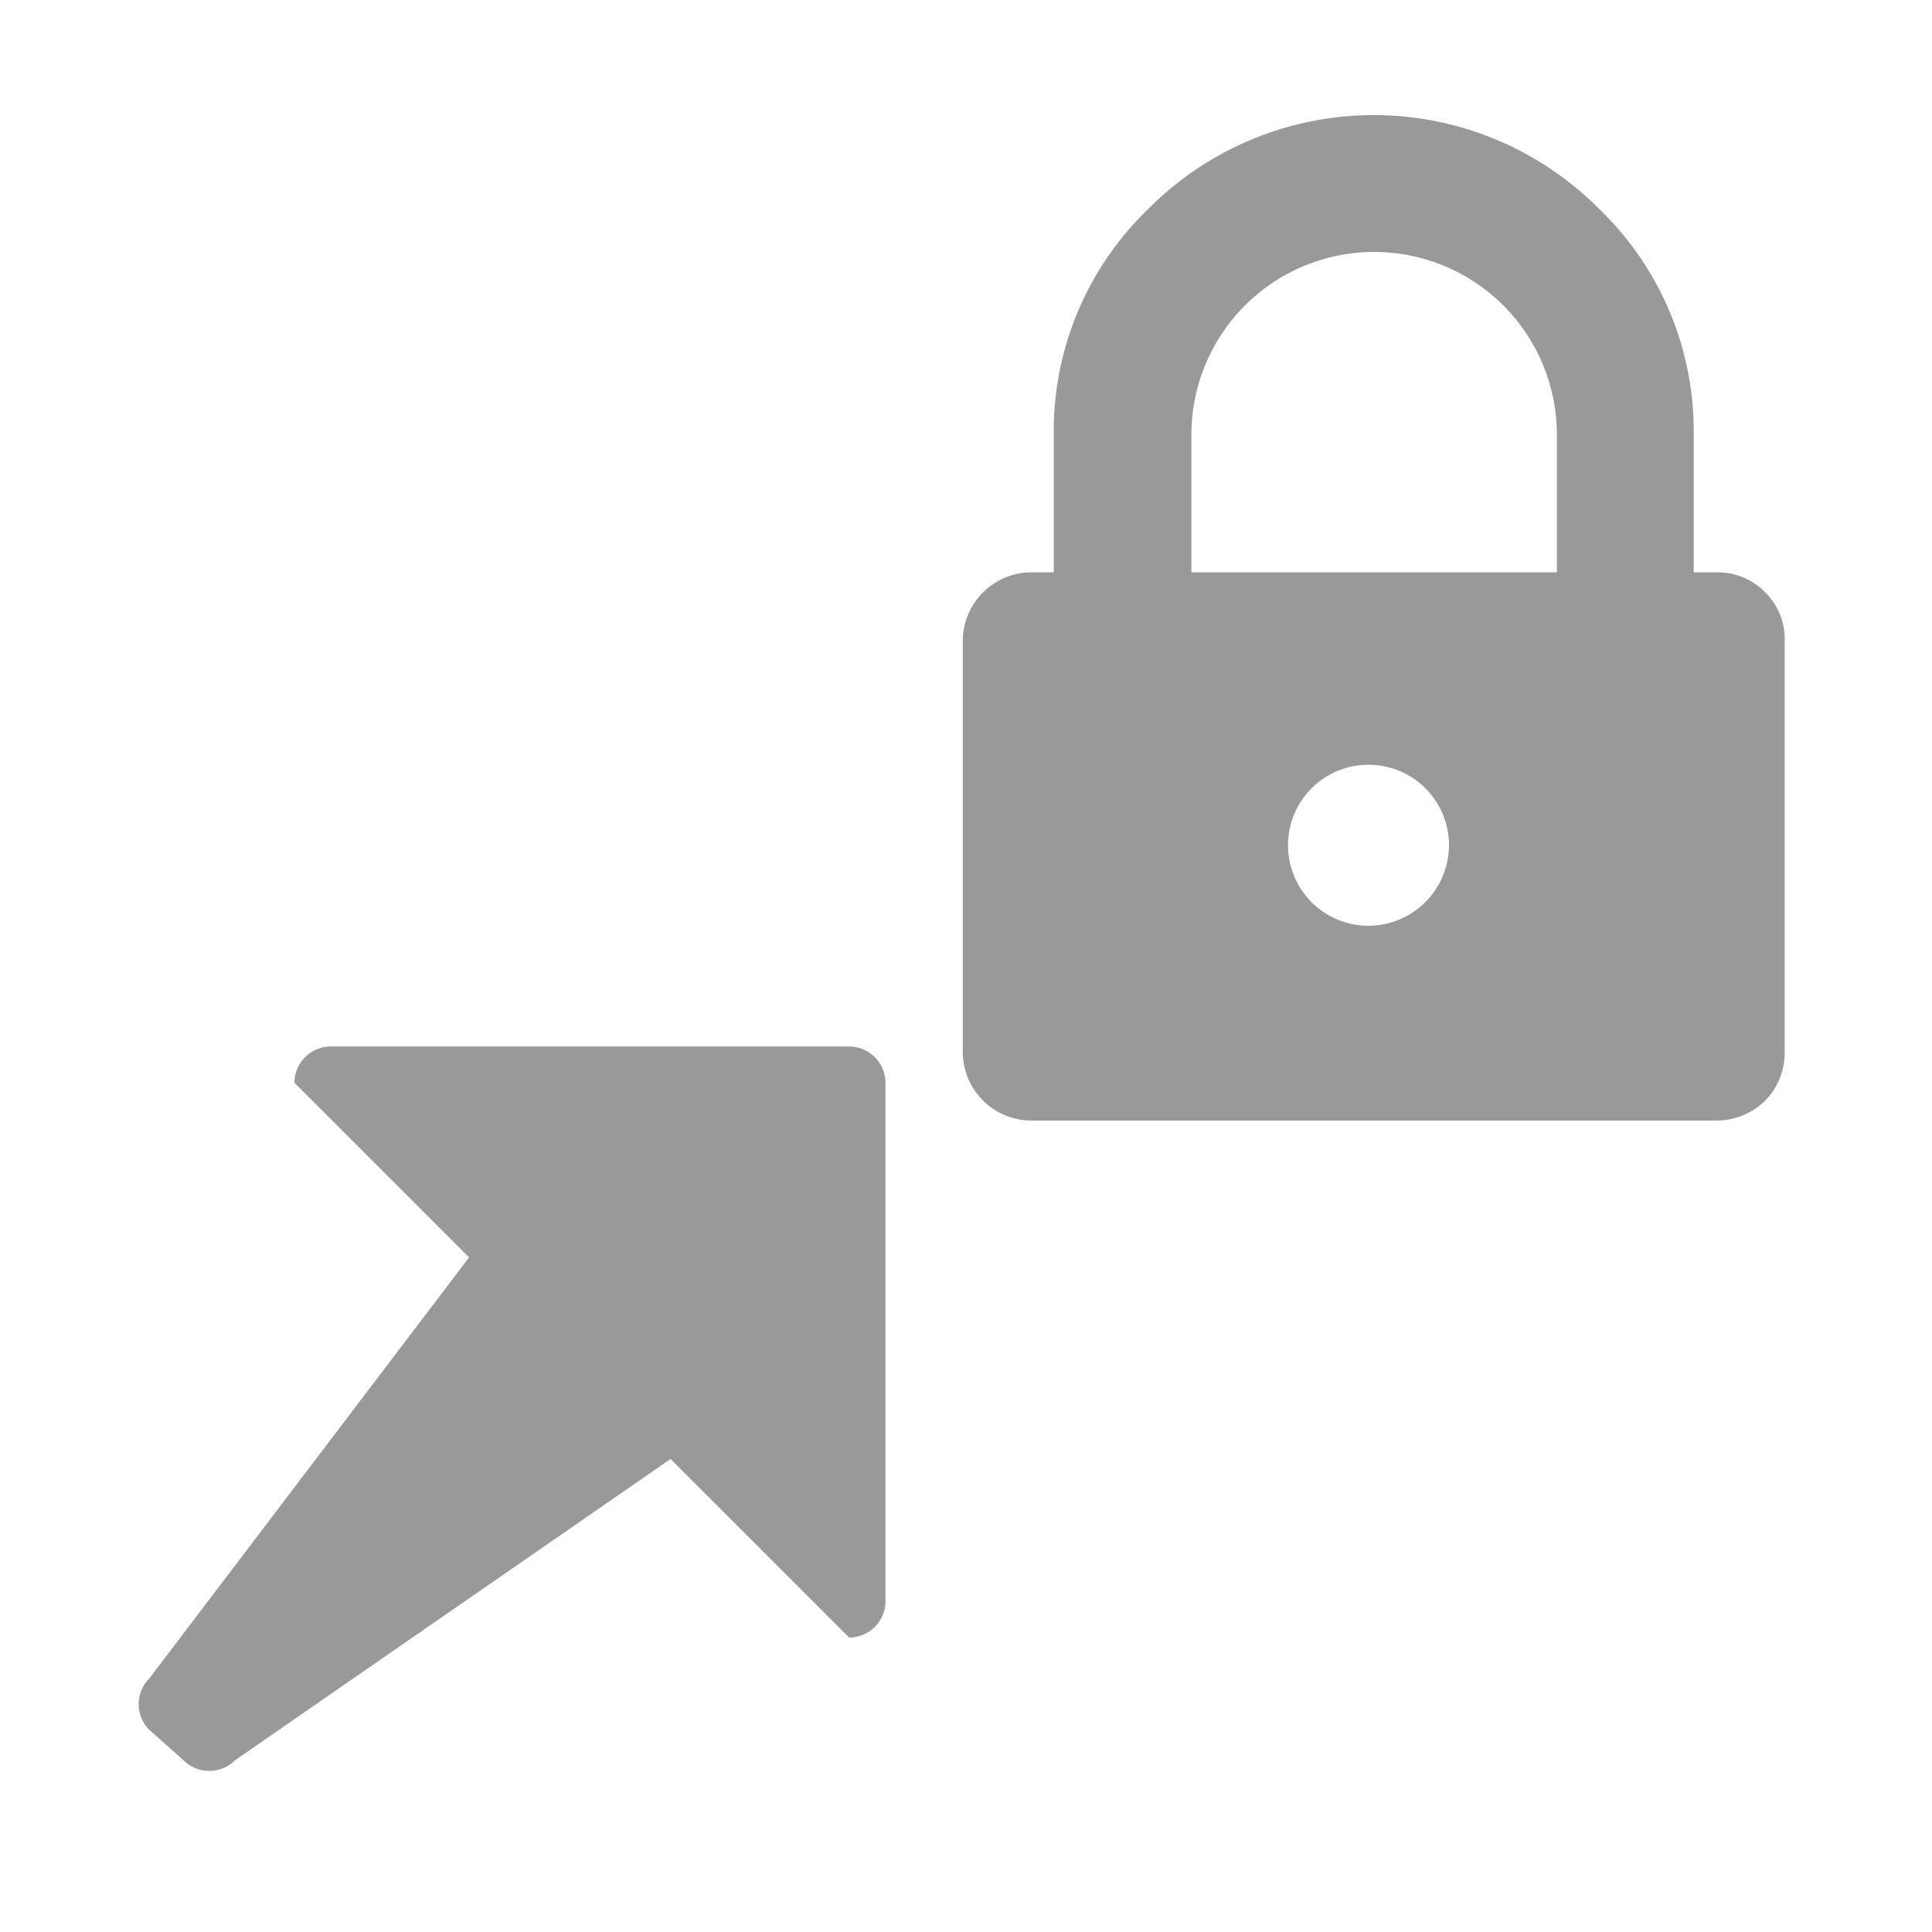 <svg id="Layer_1" data-name="Layer 1" xmlns="http://www.w3.org/2000/svg" viewBox="0 0 24 24"><title>escrow-send-create</title><path d="M21.93,7.36a.823.823,0,0,0-.61-.25h-.28V5.4a3.831,3.831,0,0,0-1.17-2.8,3.947,3.947,0,0,0-5.61,0,3.831,3.831,0,0,0-1.17,2.8V7.11h-.28a.854.854,0,0,0-.85.85v5.11a.854.854,0,0,0,.85.85h8.51a.863.863,0,0,0,.61-.25.847.847,0,0,0,.24-.6V7.96A.814.814,0,0,0,21.93,7.36ZM17,11.5a1,1,0,1,1,1-1A1.003,1.003,0,0,1,17,11.5Zm2.34-4.39H14.8V5.4a2.27,2.27,0,0,1,4.54,0Z" style="fill:#999"/><path d="M8.33,18.124l2.218,2.218A.452.452,0,0,0,11,19.891V13.451A.452.452,0,0,0,10.549,13H4.109a.452.452,0,0,0-.451.451l2.169,2.169-3.972,5.23a.452.452,0,0,0,0,.639l.425.378a.453.453,0,0,0,.639,0Z" style="fill:#999"/></svg>